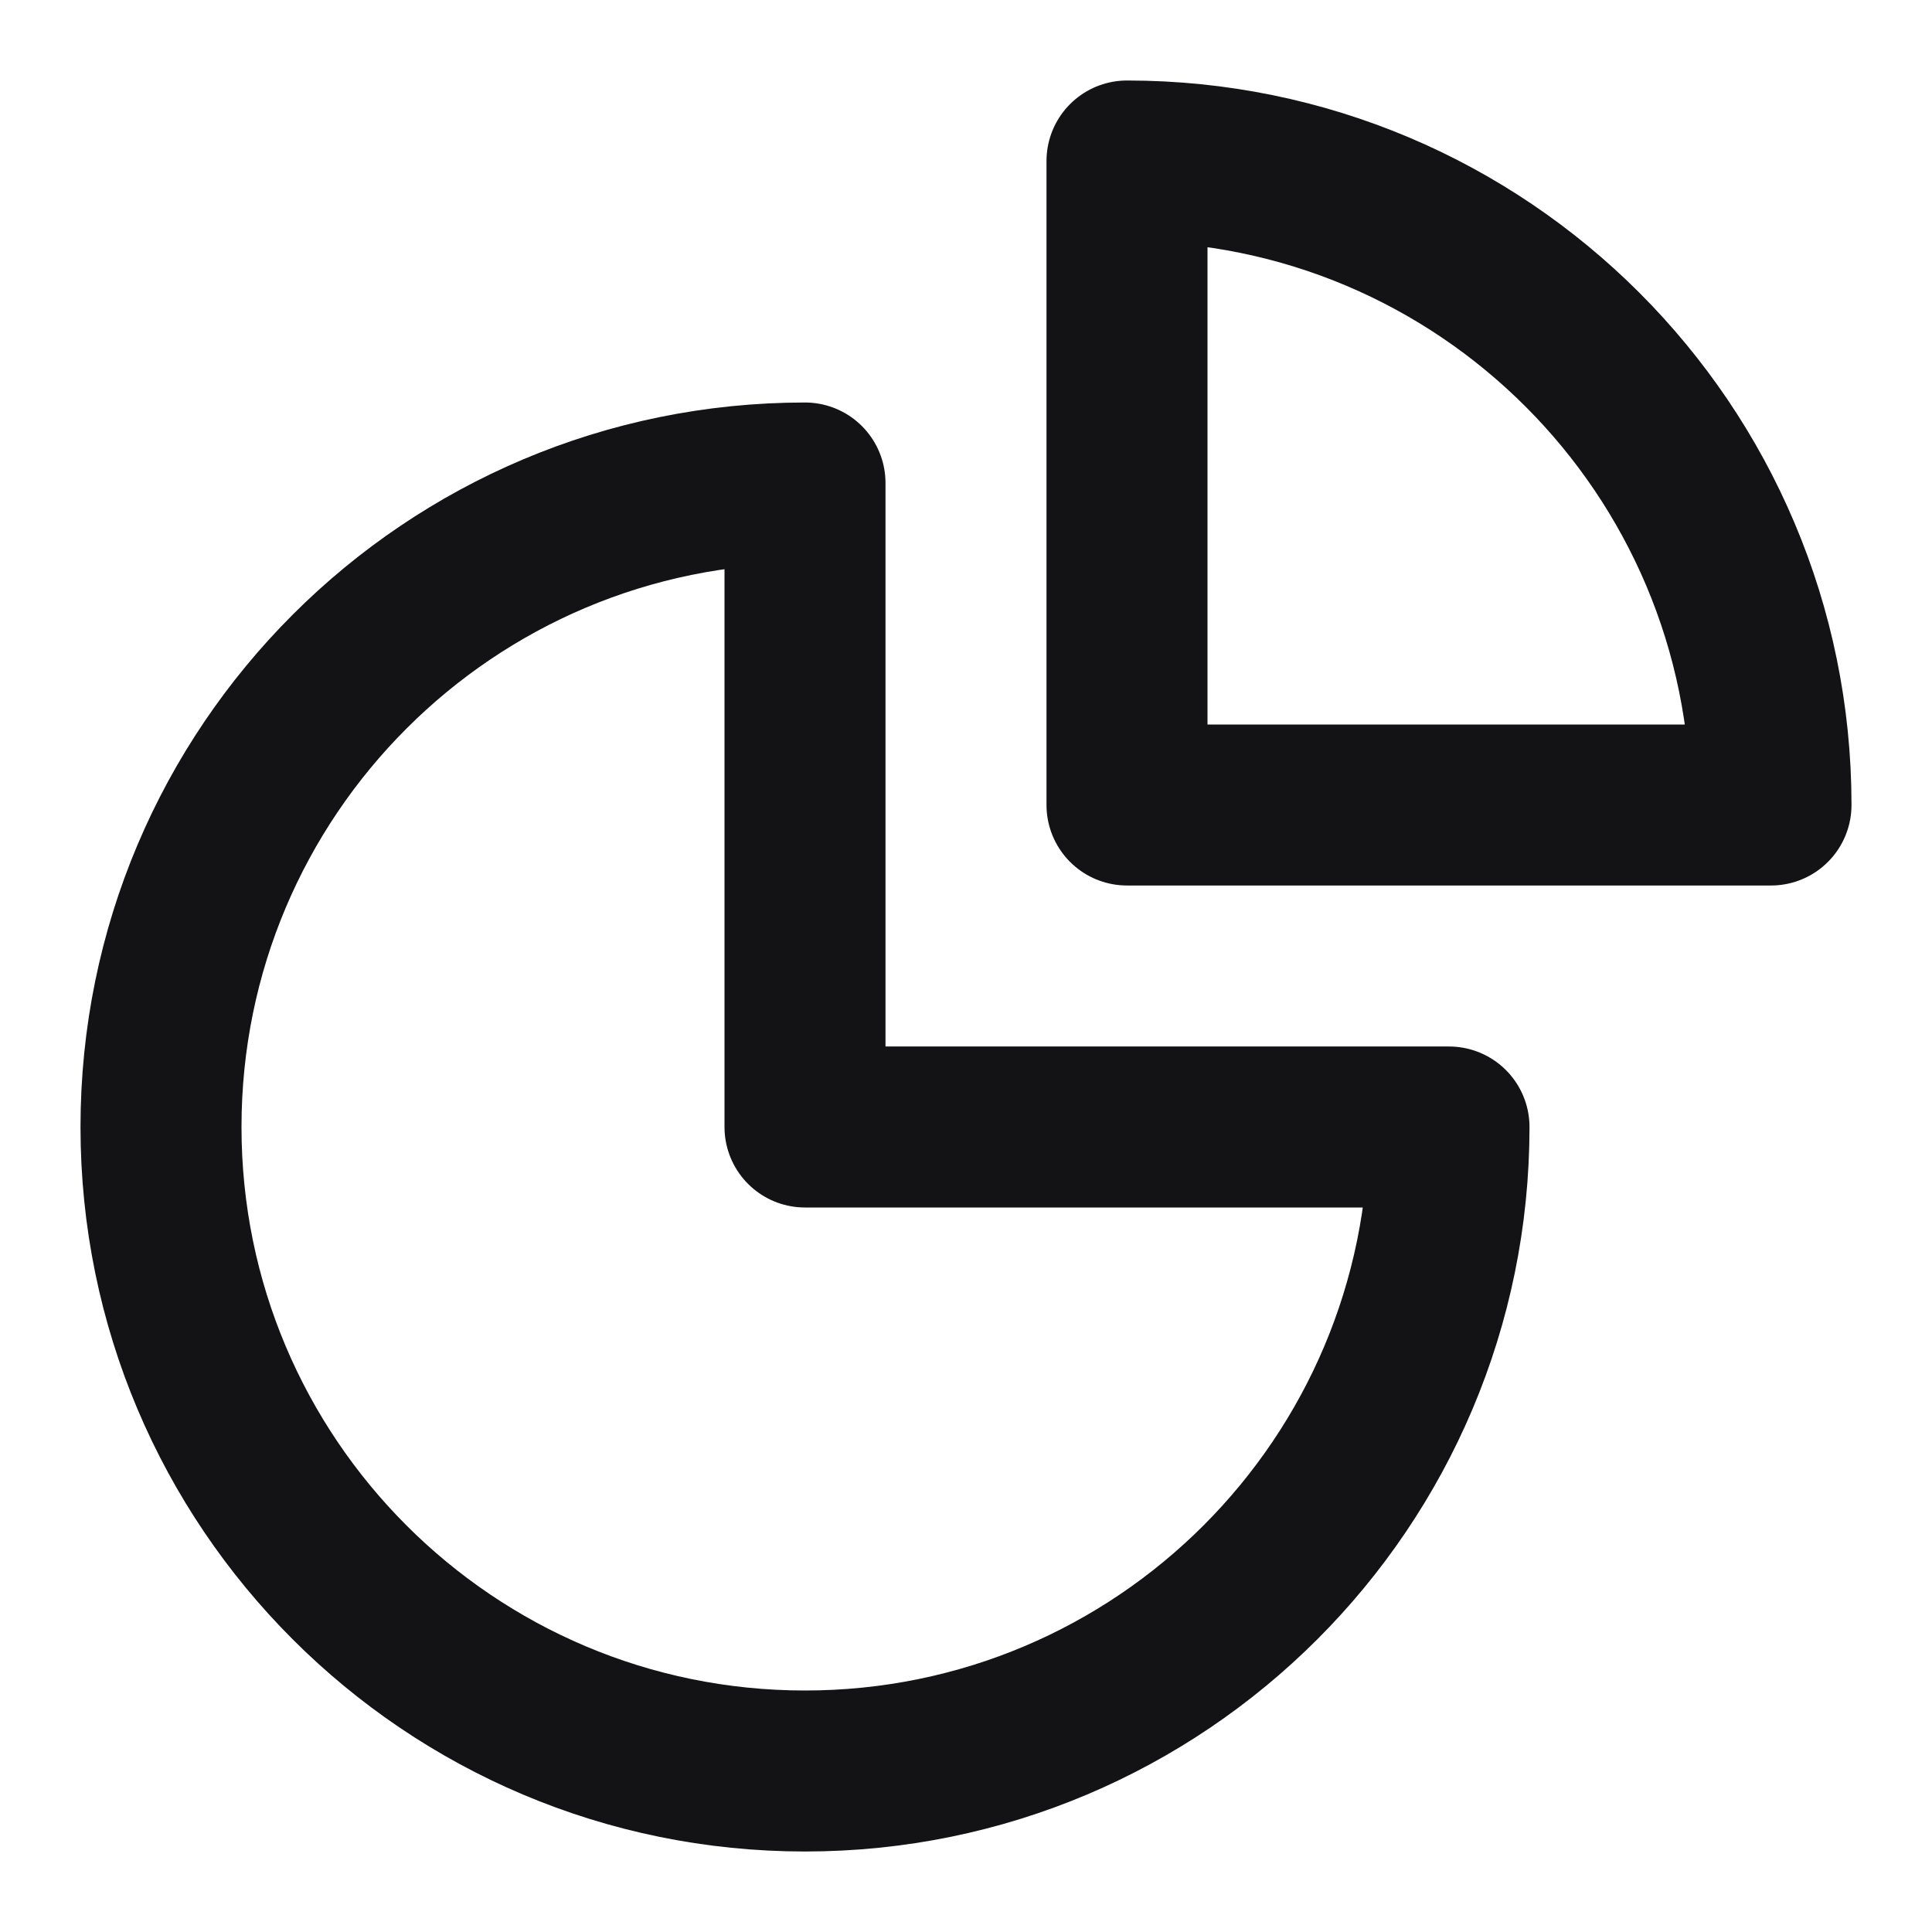 <svg width="24" height="24" viewBox="0 0 24 24" fill="none" xmlns="http://www.w3.org/2000/svg">
<path d="M14 2V10H22C22 5.581 18.419 2 14 2Z" stroke="#131316" stroke-width="2" stroke-linecap="round" stroke-linejoin="round"/>
<path d="M10 6C5.581 6 2 9.581 2 14C2 18.419 5.581 22 10 22C14.419 22 18 18.419 18 14H10V6Z" stroke="#131316" stroke-width="2" stroke-linecap="round" stroke-linejoin="round"/>
</svg>
